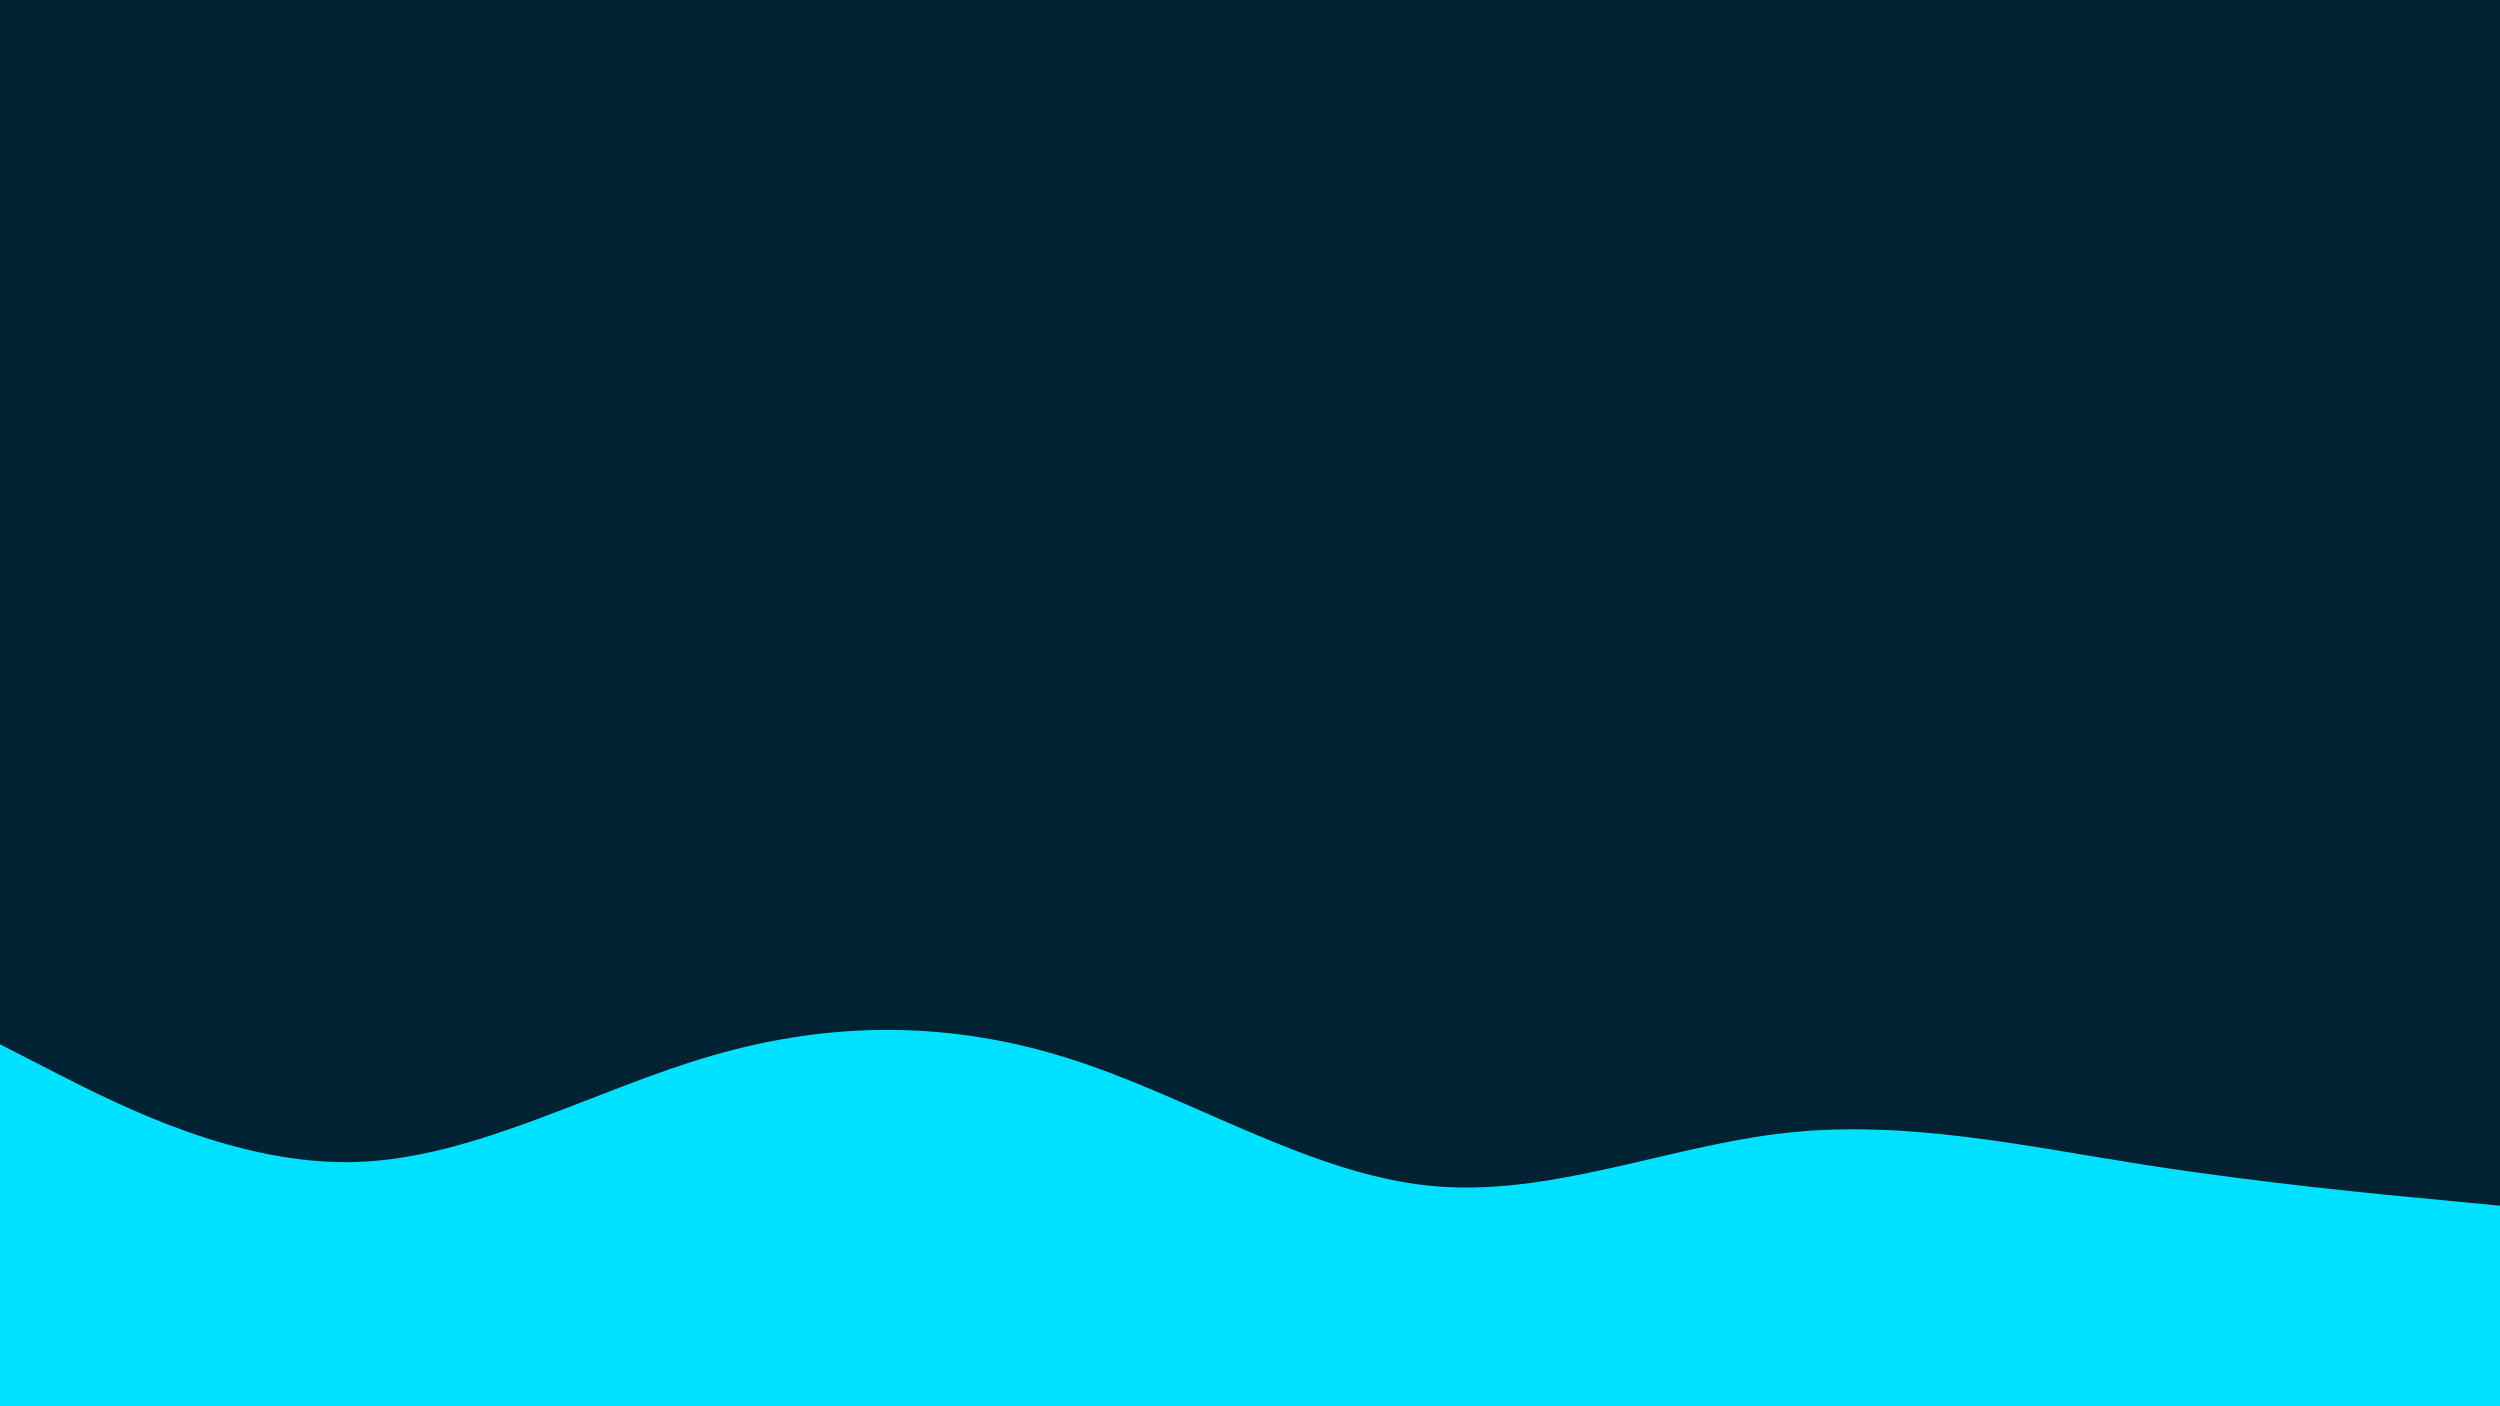 <svg id="visual" viewBox="0 0 960 540" width="960" height="540" xmlns="http://www.w3.org/2000/svg" xmlns:xlink="http://www.w3.org/1999/xlink" version="1.1"><rect x="0" y="0" width="960" height="540" fill="#002233"></rect><path d="M0 401L22.8 412.7C45.7 424.3 91.3 447.7 137 446.2C182.7 444.7 228.3 418.3 274 405.2C319.7 392 365.3 392 411.2 406.7C457 421.3 503 450.7 548.8 455.3C594.7 460 640.3 440 686 435C731.7 430 777.3 440 823 447.2C868.7 454.3 914.3 458.7 937.2 460.8L960 463L960 541L937.2 541C914.3 541 868.7 541 823 541C777.3 541 731.7 541 686 541C640.3 541 594.7 541 548.8 541C503 541 457 541 411.2 541C365.3 541 319.7 541 274 541C228.3 541 182.7 541 137 541C91.3 541 45.7 541 22.8 541L0 541Z" fill="#00e0ff" stroke-linecap="round" stroke-linejoin="miter"></path></svg>
